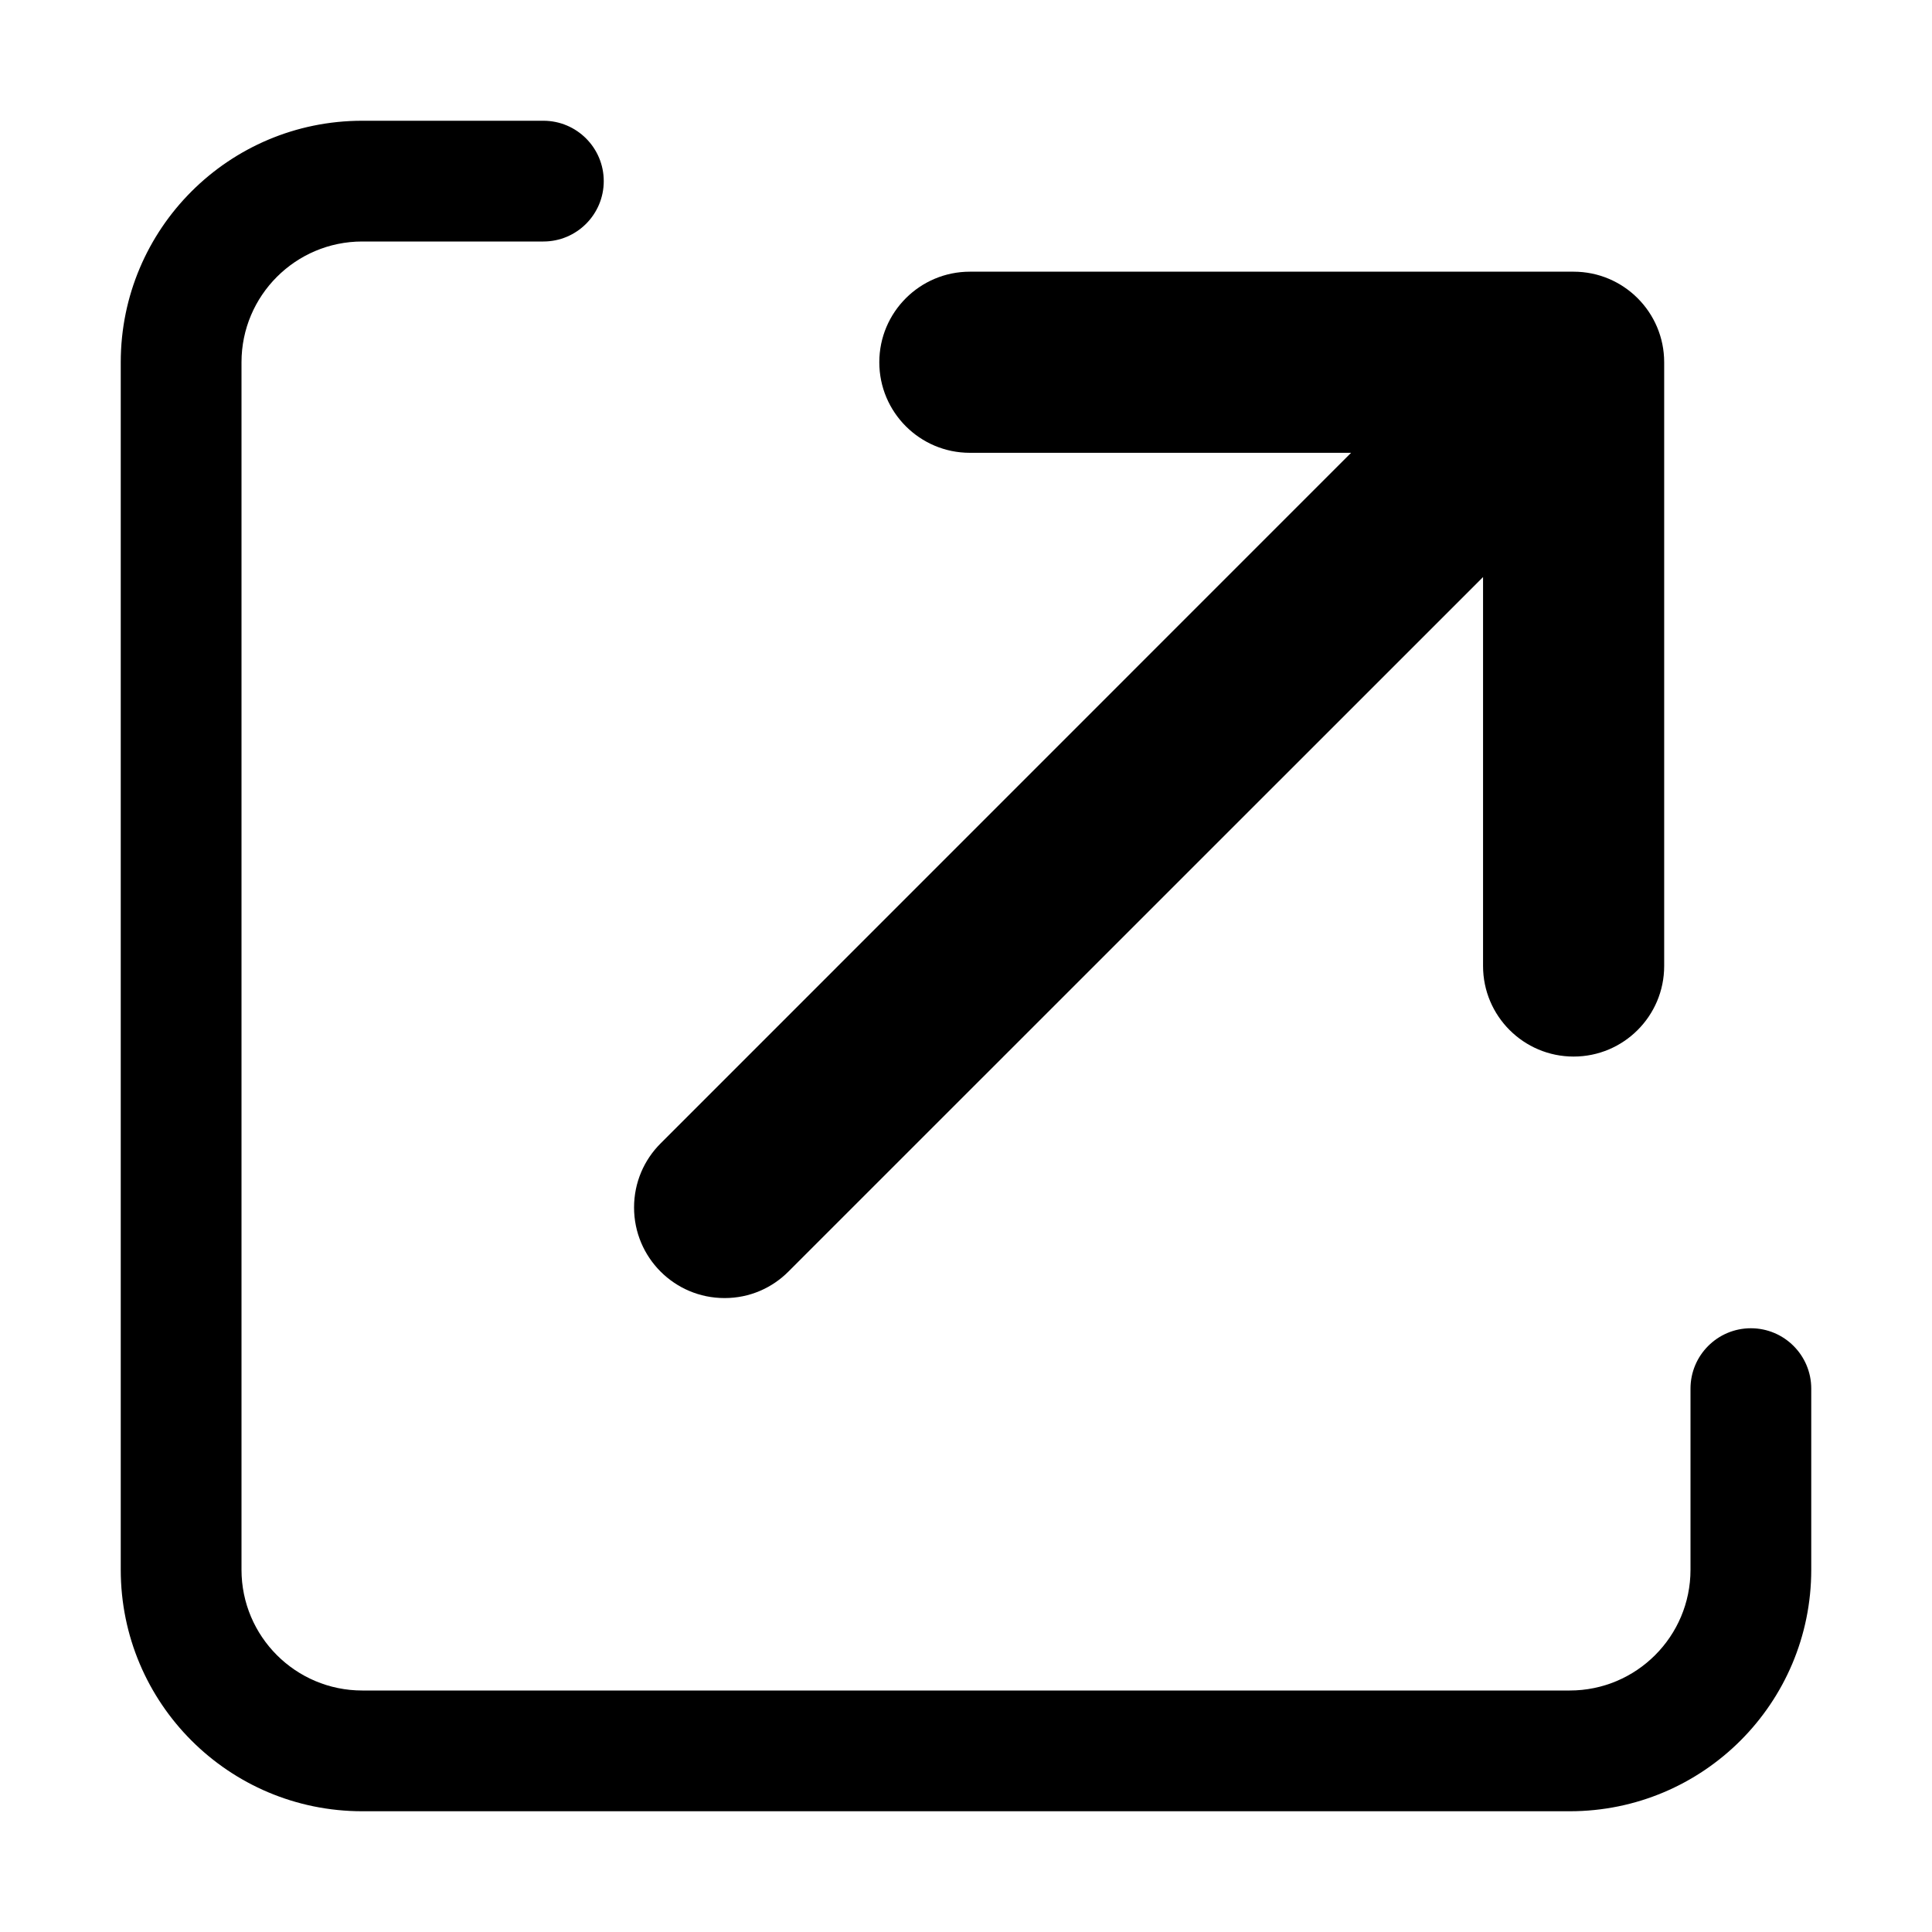 <svg version="1.1" xmlns="http://www.w3.org/2000/svg" width="16" height="16" viewBox="0 0 16 16">
<title>external-link</title>
<path d="M6 10.75c0.001 0 0.001 0 0.002 0 0.206 0 0.393-0.084 0.528-0.22l5.752-5.751v3.221c0 0.414 0.336 0.75 0.75 0.75s0.75-0.336 0.75-0.75v0-5c0-0.414-0.336-0.75-0.75-0.75v0h-5c-0.414 0-0.75 0.336-0.75 0.75s0.336 0.75 0.75 0.75v0h3.157l-5.719 5.72c-0.136 0.136-0.219 0.323-0.219 0.53 0 0.414 0.335 0.75 0.749 0.75h0z"></path>
<path d="M14.5 11c-0.276 0-0.5 0.224-0.5 0.5v0 1.5c0 0.552-0.448 1-1 1v0h-10c-0.552 0-1-0.448-1-1v0-10c0-0.552 0.448-1 1-1v0h1.5c0.276 0 0.5-0.224 0.5-0.5s-0.224-0.5-0.5-0.5v0h-1.5c-1.105 0-2 0.895-2 2v0 10c0 1.105 0.895 2 2 2v0h10c1.105 0 2-0.895 2-2v0-1.5c0-0.276-0.224-0.5-0.5-0.5v0z"></path>
</svg>
